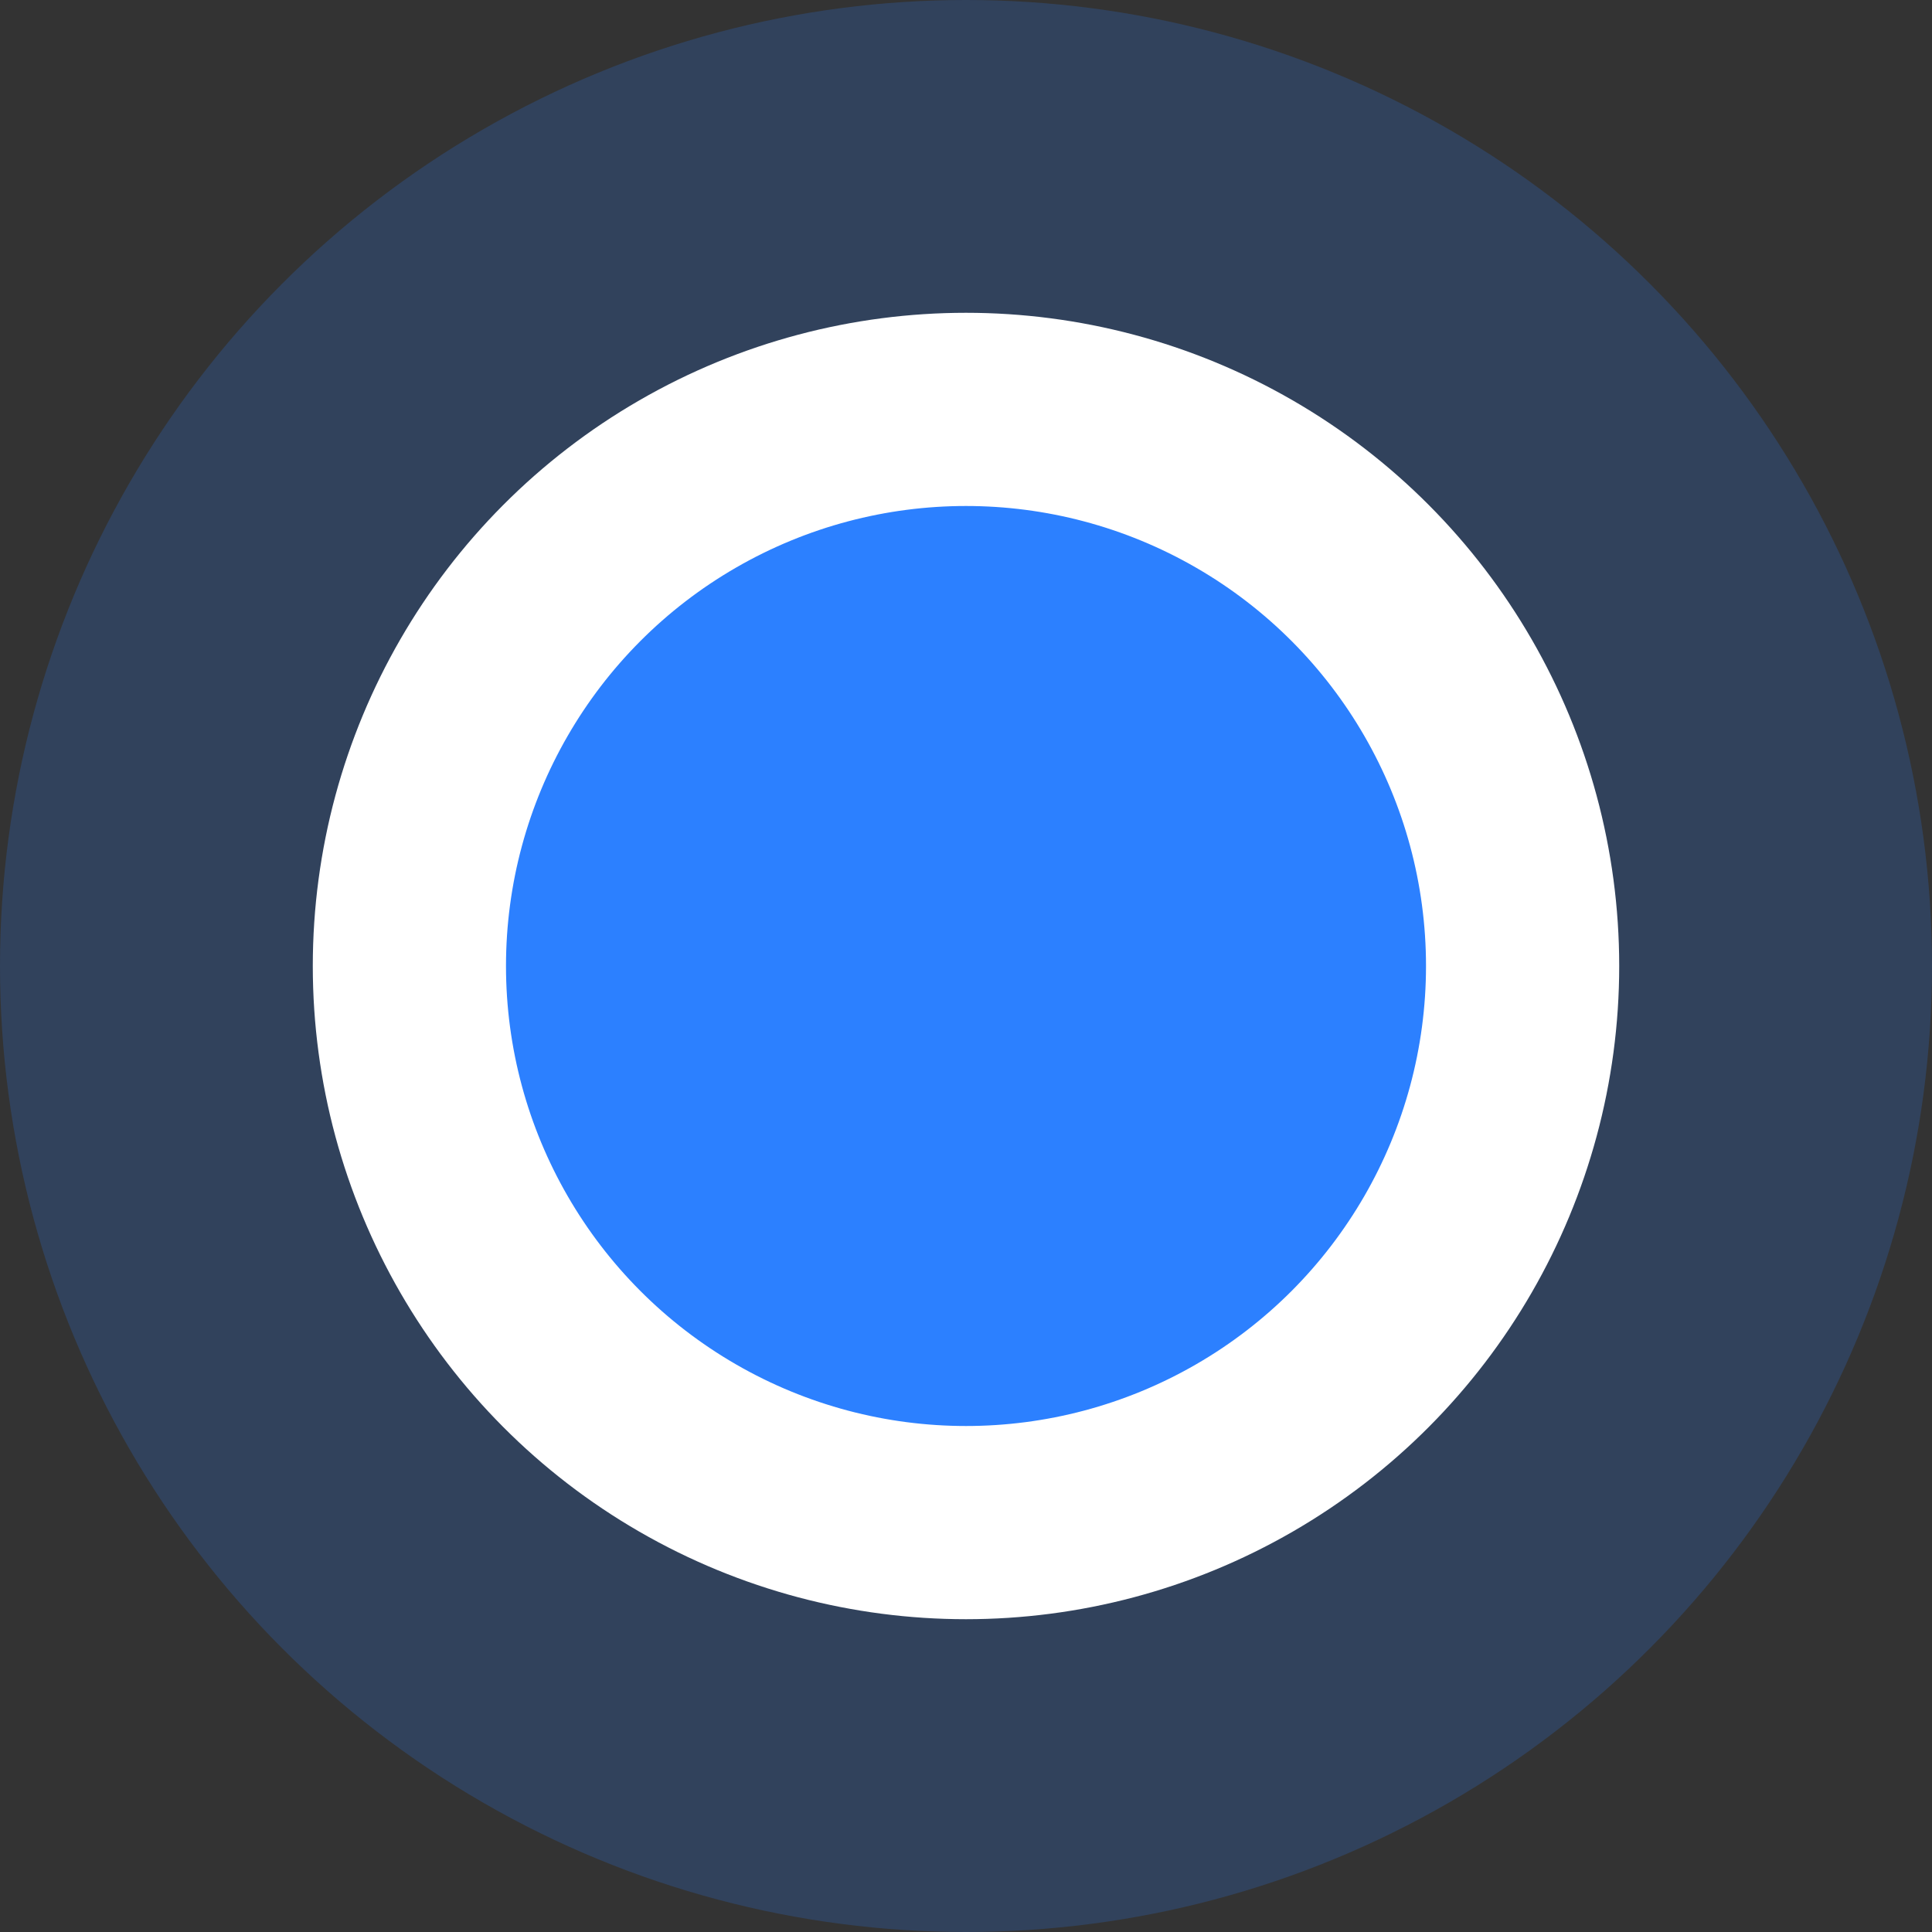 <svg width="20" height="20" viewBox="0 0 20 20" fill="none" xmlns="http://www.w3.org/2000/svg">
<rect x="0" y="0" width="20" height="20" fill="#333333" stroke="none"/>
<circle cx="10" cy="10" r="10" fill="#2C80FF" fill-opacity="0.2"/>
<circle cx="10" cy="10" r="5.762" fill="#2C80FF" stroke="white" stroke-width="2"/>
</svg>
